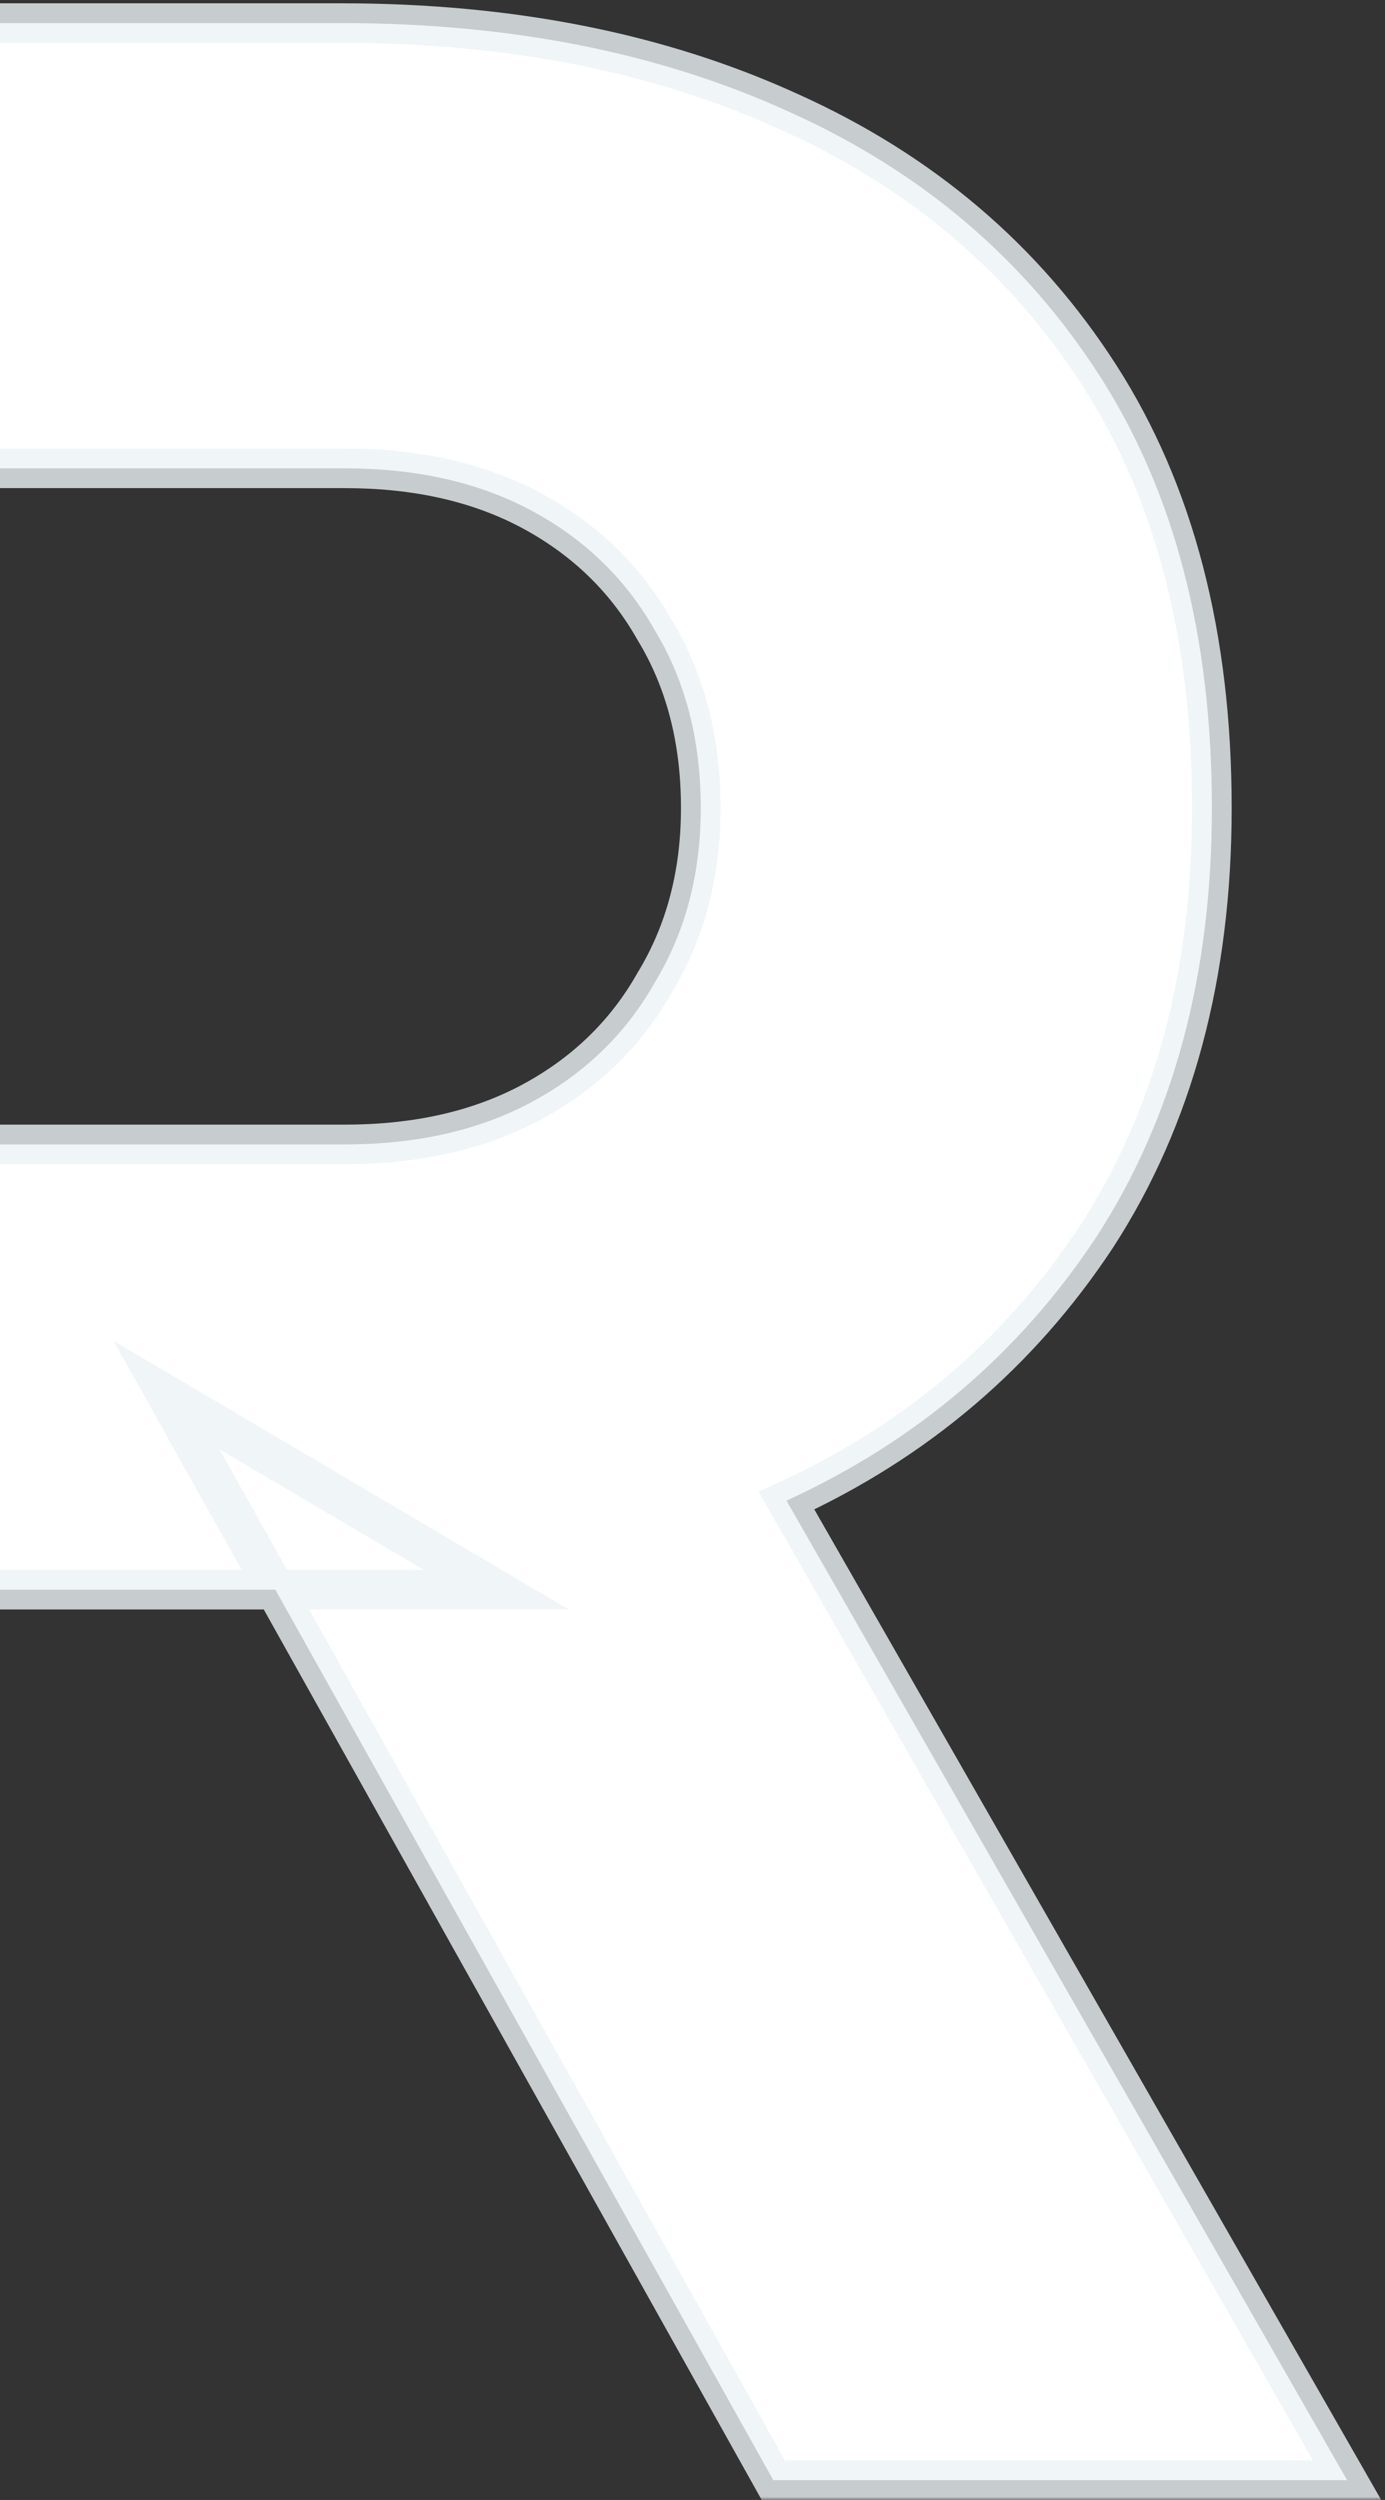<svg width="210" height="379" viewBox="0 0 210 379" fill="none" xmlns="http://www.w3.org/2000/svg">
<rect x="0" y="0" width="210" height="379" fill="#333333" stroke="none"/>
<mask id="path-1-outside-1_5_126" maskUnits="userSpaceOnUse" x="-94" y="0" width="304" height="379" fill="black">
<rect fill="white" x="-94" width="304" height="379"/>
<path d="M-90.748 376V3.5H51.752C77.419 3.5 100.085 8 119.752 17C139.752 26 155.419 39.333 166.752 57C178.085 74.667 183.752 96.5 183.752 122.5C183.752 147.833 177.919 169.5 166.252 187.5C154.585 205.167 138.919 218.5 119.252 227.5L204.252 376H117.252L25.252 211.5L75.252 241H-13.248V376H-90.748ZM-13.248 173.5H52.252C63.252 173.5 72.752 171.333 80.752 167C88.752 162.667 94.919 156.667 99.252 149C103.919 141.333 106.252 132.5 106.252 122.5C106.252 112.167 103.919 103.167 99.252 95.5C94.919 87.833 88.752 81.833 80.752 77.5C72.752 73.167 63.252 71 52.252 71H-13.248V173.5Z"/>
</mask>
<path d="M-90.748 376V3.5H51.752C77.419 3.5 100.085 8 119.752 17C139.752 26 155.419 39.333 166.752 57C178.085 74.667 183.752 96.5 183.752 122.5C183.752 147.833 177.919 169.5 166.252 187.5C154.585 205.167 138.919 218.5 119.252 227.5L204.252 376H117.252L25.252 211.5L75.252 241H-13.248V376H-90.748ZM-13.248 173.5H52.252C63.252 173.5 72.752 171.333 80.752 167C88.752 162.667 94.919 156.667 99.252 149C103.919 141.333 106.252 132.5 106.252 122.5C106.252 112.167 103.919 103.167 99.252 95.5C94.919 87.833 88.752 81.833 80.752 77.5C72.752 73.167 63.252 71 52.252 71H-13.248V173.5Z" fill="white"/>
<path d="M-90.748 376H-93.748V379H-90.748V376ZM-90.748 3.5V0.5H-93.748V3.5H-90.748ZM119.752 17L118.504 19.728L118.512 19.732L118.521 19.736L119.752 17ZM166.752 57L164.227 58.62L164.227 58.62L166.752 57ZM166.252 187.5L168.755 189.153L168.762 189.142L168.769 189.132L166.252 187.5ZM119.252 227.5L118.004 224.772L115.016 226.139L116.648 228.99L119.252 227.5ZM204.252 376V379H209.426L206.856 374.51L204.252 376ZM117.252 376L114.634 377.464L115.492 379H117.252V376ZM25.252 211.5L26.776 208.916L17.215 203.275L22.634 212.964L25.252 211.5ZM75.252 241V244H86.24L76.776 238.416L75.252 241ZM-13.248 241V238H-16.248V241H-13.248ZM-13.248 376V379H-10.248V376H-13.248ZM-13.248 173.5H-16.248V176.5H-13.248V173.5ZM80.752 167L82.181 169.638L82.181 169.638L80.752 167ZM99.252 149L96.689 147.44L96.664 147.482L96.64 147.524L99.252 149ZM99.252 95.5L96.64 96.976L96.664 97.018L96.689 97.06L99.252 95.5ZM80.752 77.5L79.323 80.138L79.323 80.138L80.752 77.5ZM-13.248 71V68H-16.248V71H-13.248ZM-90.748 376H-87.748V3.5H-90.748H-93.748V376H-90.748ZM-90.748 3.5V6.5H51.752V3.5V0.5H-90.748V3.5ZM51.752 3.5V6.5C77.067 6.5 99.295 10.938 118.504 19.728L119.752 17L121 14.272C100.876 5.062 77.77 0.5 51.752 0.5V3.5ZM119.752 17L118.521 19.736C138.016 28.508 153.222 41.465 164.227 58.62L166.752 57L169.277 55.38C157.615 37.201 141.488 23.492 120.983 14.264L119.752 17ZM166.752 57L164.227 58.62C175.184 75.699 180.752 96.937 180.752 122.5H183.752H186.752C186.752 96.063 180.987 73.634 169.277 55.38L166.752 57ZM183.752 122.5H180.752C180.752 147.361 175.033 168.437 163.735 185.868L166.252 187.5L168.769 189.132C180.804 170.563 186.752 148.306 186.752 122.5H183.752ZM166.252 187.5L163.749 185.847C152.398 203.034 137.171 216 118.004 224.772L119.252 227.5L120.5 230.228C140.666 221 156.772 207.299 168.755 189.153L166.252 187.5ZM119.252 227.5L116.648 228.99L201.648 377.49L204.252 376L206.856 374.51L121.856 226.01L119.252 227.5ZM204.252 376V373H117.252V376V379H204.252V376ZM117.252 376L119.87 374.536L27.87 210.036L25.252 211.5L22.634 212.964L114.634 377.464L117.252 376ZM25.252 211.5L23.727 214.084L73.728 243.584L75.252 241L76.776 238.416L26.776 208.916L25.252 211.5ZM75.252 241V238H-13.248V241V244H75.252V241ZM-13.248 241H-16.248V376H-13.248H-10.248V241H-13.248ZM-13.248 376V373H-90.748V376V379H-13.248V376ZM-13.248 173.5V176.5H52.252V173.5V170.5H-13.248V173.5ZM52.252 173.5V176.5C63.647 176.5 73.659 174.254 82.181 169.638L80.752 167L79.323 164.362C71.845 168.413 62.857 170.5 52.252 170.5V173.5ZM80.752 167L82.181 169.638C90.659 165.045 97.243 158.65 101.864 150.476L99.252 149L96.64 147.524C92.594 154.683 86.845 160.288 79.323 164.362L80.752 167ZM99.252 149L101.815 150.56C106.799 142.371 109.252 132.986 109.252 122.5H106.252H103.252C103.252 132.014 101.038 140.296 96.689 147.44L99.252 149ZM106.252 122.5H109.252C109.252 111.701 106.808 102.144 101.815 93.94L99.252 95.5L96.689 97.06C101.029 104.189 103.252 112.632 103.252 122.5H106.252ZM99.252 95.5L101.864 94.024C97.243 85.85 90.659 79.454 82.181 74.862L80.752 77.5L79.323 80.138C86.845 84.212 92.594 89.817 96.64 96.976L99.252 95.5ZM80.752 77.5L82.181 74.862C73.659 70.246 63.647 68 52.252 68V71V74C62.857 74 71.845 76.087 79.323 80.138L80.752 77.5ZM52.252 71V68H-13.248V71V74H52.252V71ZM-13.248 71H-16.248V173.5H-13.248H-10.248V71H-13.248Z" fill="#ECF2F6" fill-opacity="0.8" mask="url(#path-1-outside-1_5_126)"/>
</svg>
